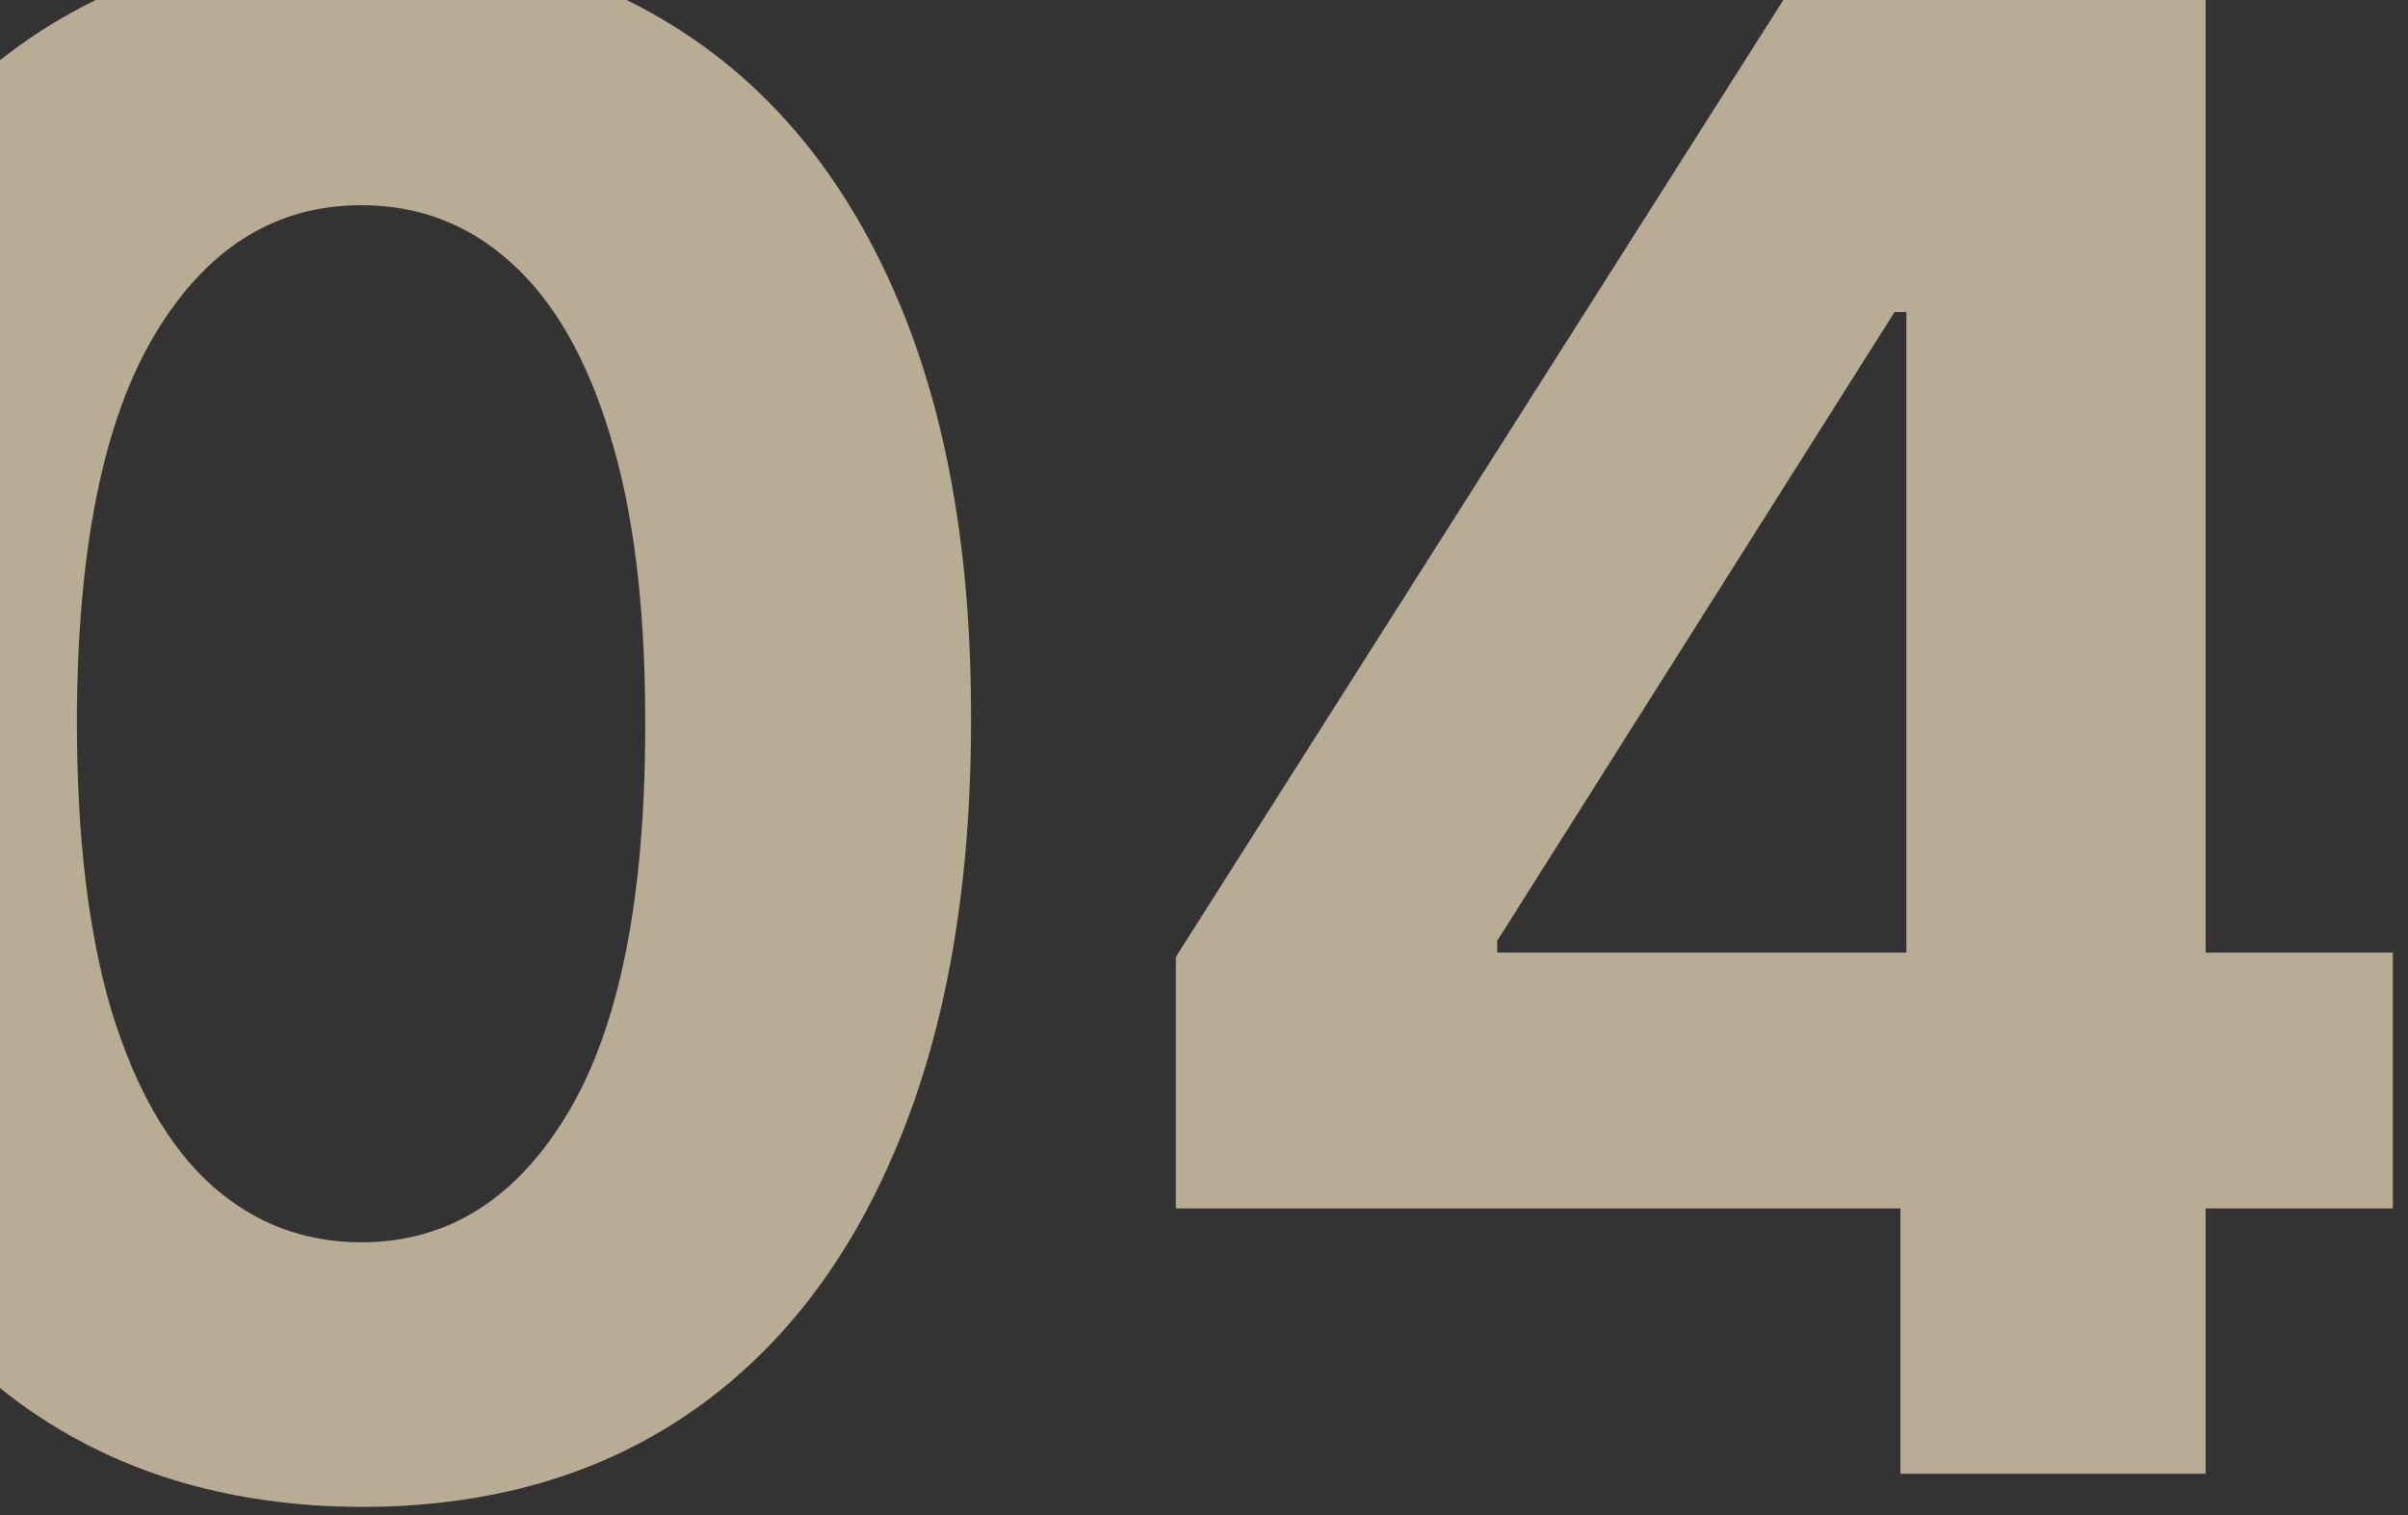 <svg width="116" height="73" viewBox="0 0 116 73" fill="none" xmlns="http://www.w3.org/2000/svg">
<rect x="0" y="0" width="116" height="73" fill="#333333" stroke="none"/>
<path opacity="0.65" d="M17.41 72.598C11.303 72.574 6.047 71.071 1.643 68.088C-2.736 65.105 -6.11 60.785 -8.477 55.126C-10.821 49.468 -11.981 42.662 -11.957 34.707C-11.957 26.776 -10.786 20.017 -8.442 14.43C-6.074 8.843 -2.701 4.594 1.679 1.682C6.082 -1.254 11.326 -2.722 17.41 -2.722C23.495 -2.722 28.727 -1.254 33.106 1.682C37.51 4.617 40.895 8.879 43.263 14.466C45.63 20.029 46.802 26.776 46.778 34.707C46.778 42.686 45.595 49.504 43.227 55.162C40.883 60.82 37.522 65.141 33.142 68.124C28.762 71.106 23.518 72.598 17.41 72.598ZM17.41 59.849C21.577 59.849 24.903 57.754 27.389 53.564C29.875 49.374 31.106 43.088 31.082 34.707C31.082 29.191 30.514 24.599 29.378 20.929C28.265 17.259 26.679 14.501 24.619 12.655C22.583 10.808 20.18 9.885 17.41 9.885C13.268 9.885 9.953 11.956 7.467 16.099C4.982 20.242 3.727 26.445 3.703 34.707C3.703 40.294 4.259 44.958 5.372 48.699C6.509 52.416 8.107 55.209 10.166 57.08C12.226 58.926 14.641 59.849 17.41 59.849ZM56.642 58.216V46.106L87.004 -1.727H97.444V15.034H91.265L72.125 45.325V45.894H115.271V58.216H56.642ZM91.549 71V54.523L91.834 49.16V-1.727H106.251V71H91.549Z" fill="#FFEDCA"/>
</svg>
